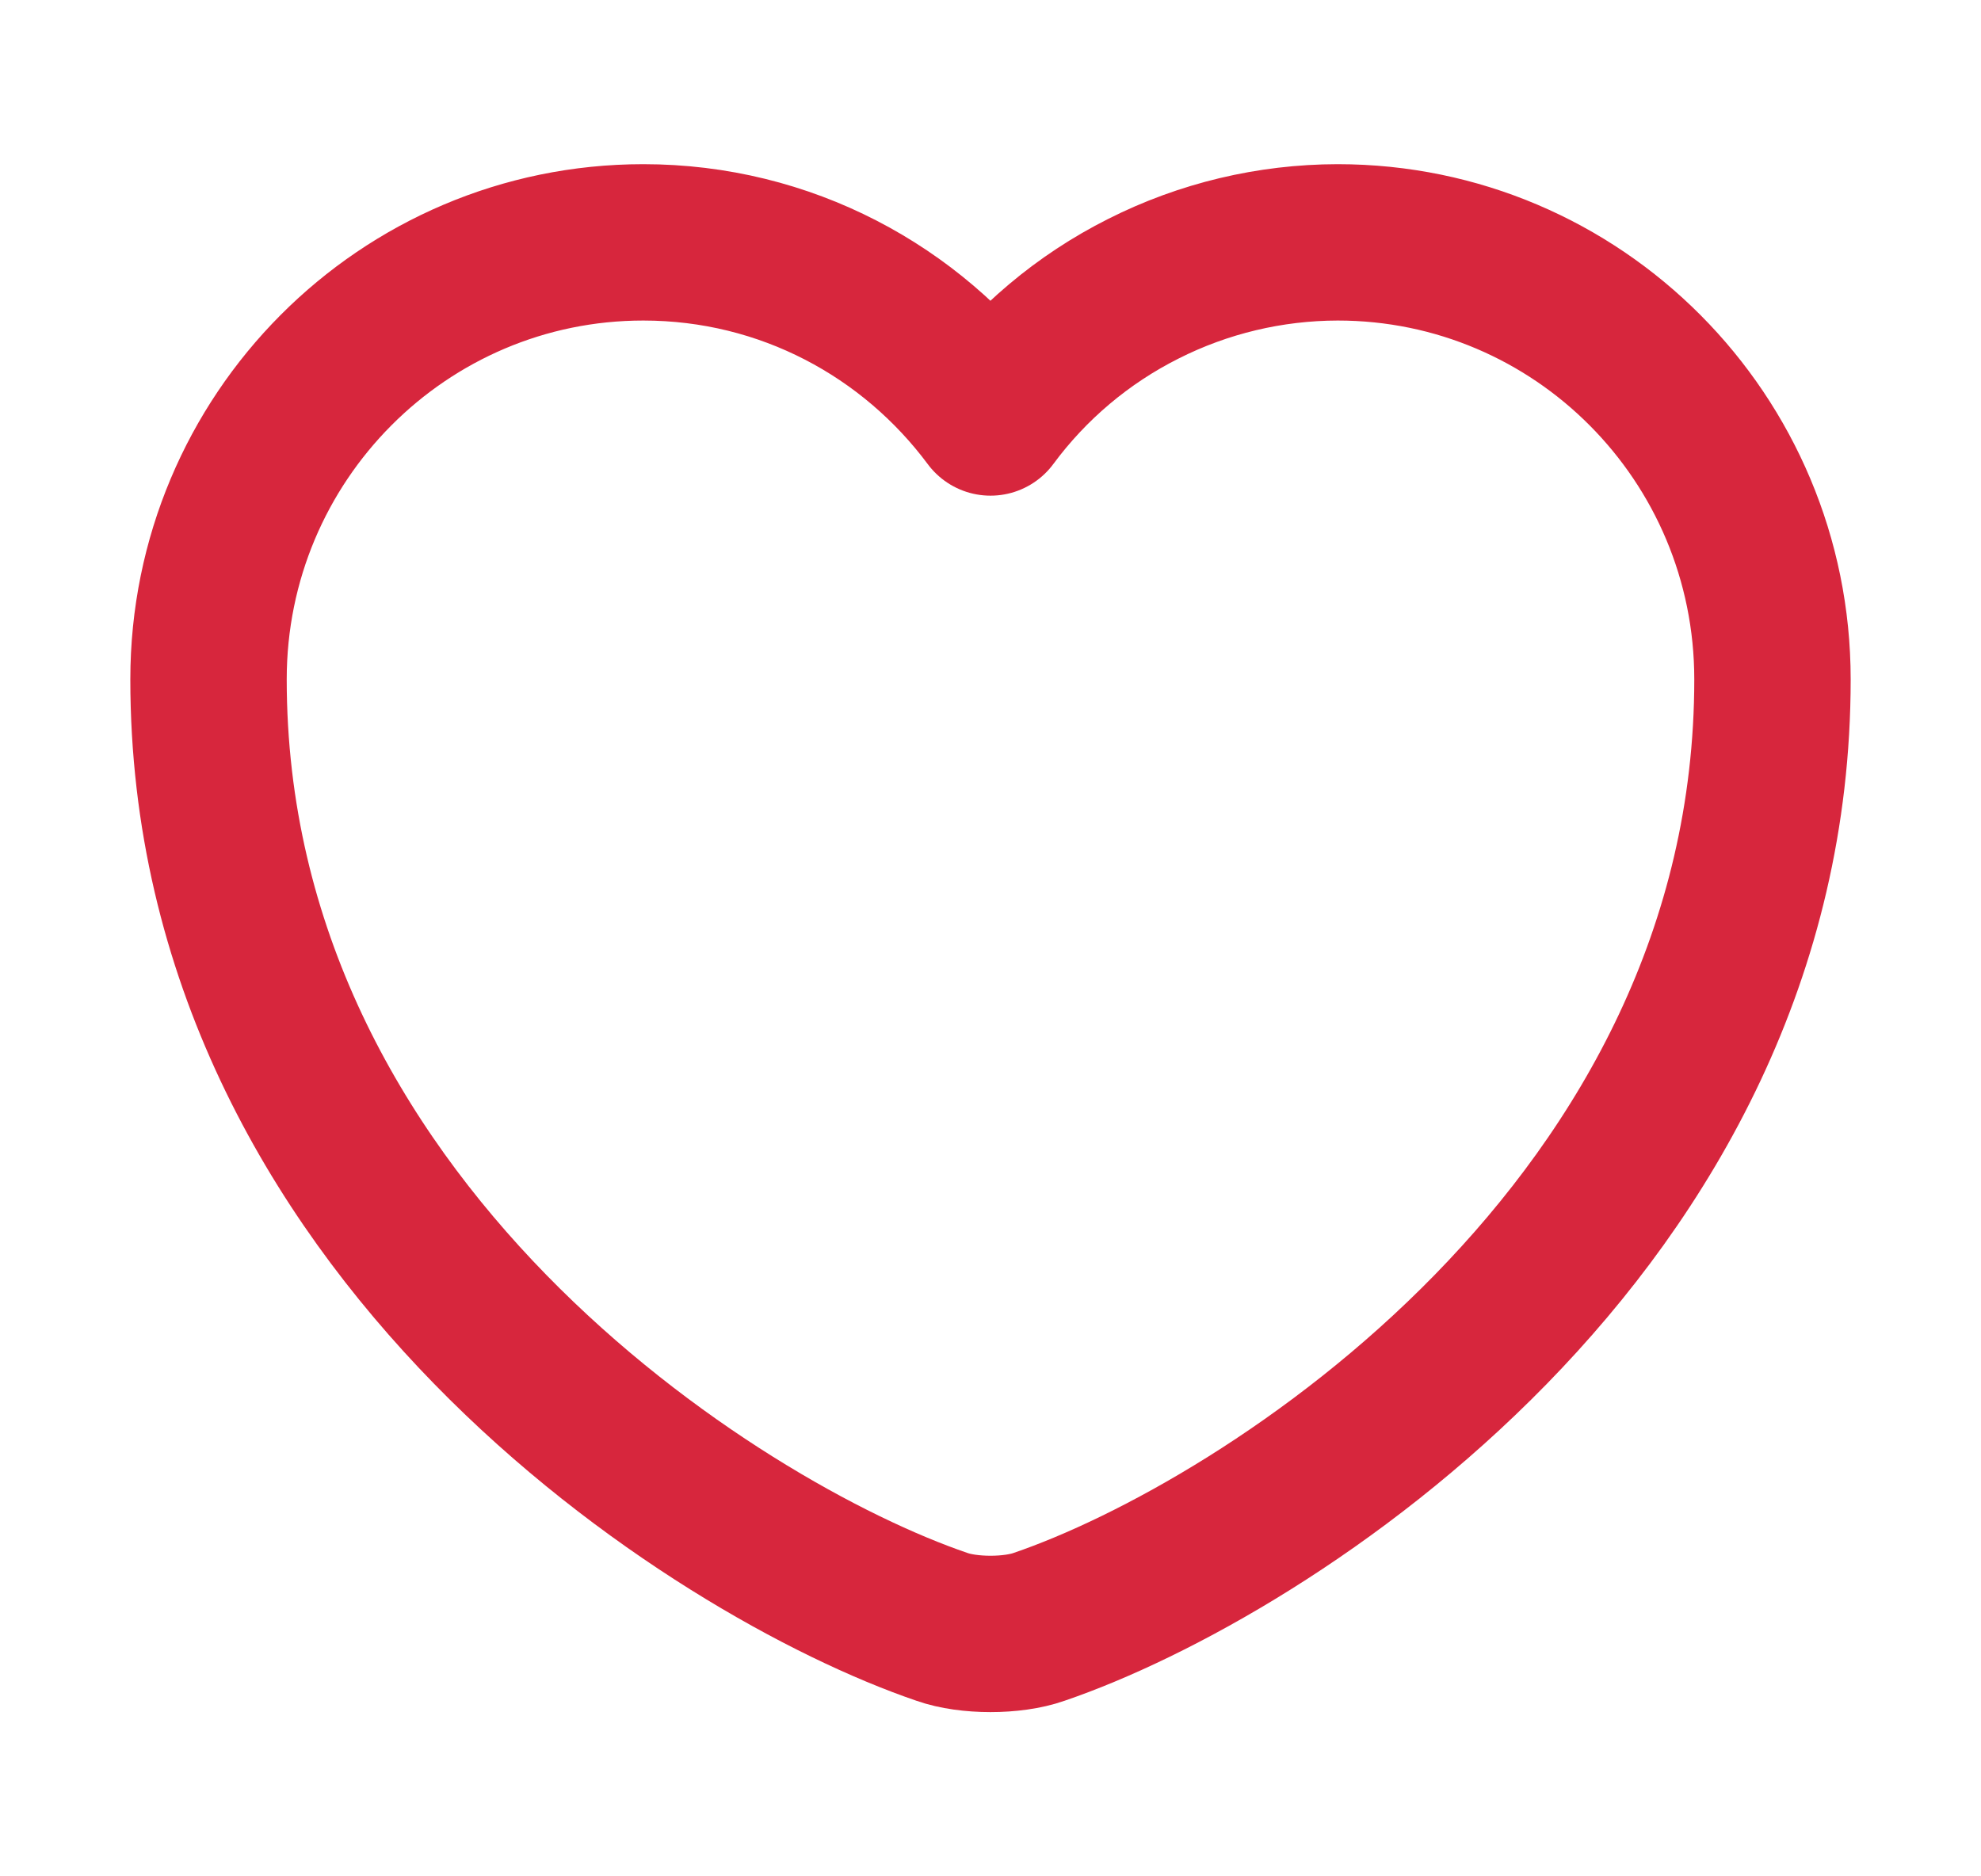 <?xml version="1.0" encoding="UTF-8" standalone="no"?><svg width='19' height='18' viewBox='0 0 19 18' fill='none' xmlns='http://www.w3.org/2000/svg'>
<path d='M9.965 15.607C9.71 15.697 9.29 15.697 9.035 15.607C6.86 14.865 2 11.768 2 6.517C2 4.2 3.868 2.325 6.17 2.325C7.535 2.325 8.742 2.985 9.5 4.005C9.885 3.484 10.387 3.061 10.966 2.77C11.544 2.478 12.182 2.326 12.83 2.325C15.133 2.325 17 4.2 17 6.517C17 11.768 12.14 14.865 9.965 15.607Z' stroke='#D7263D' stroke-width='1.5' stroke-linecap='round' stroke-linejoin='round'/>
</svg>
